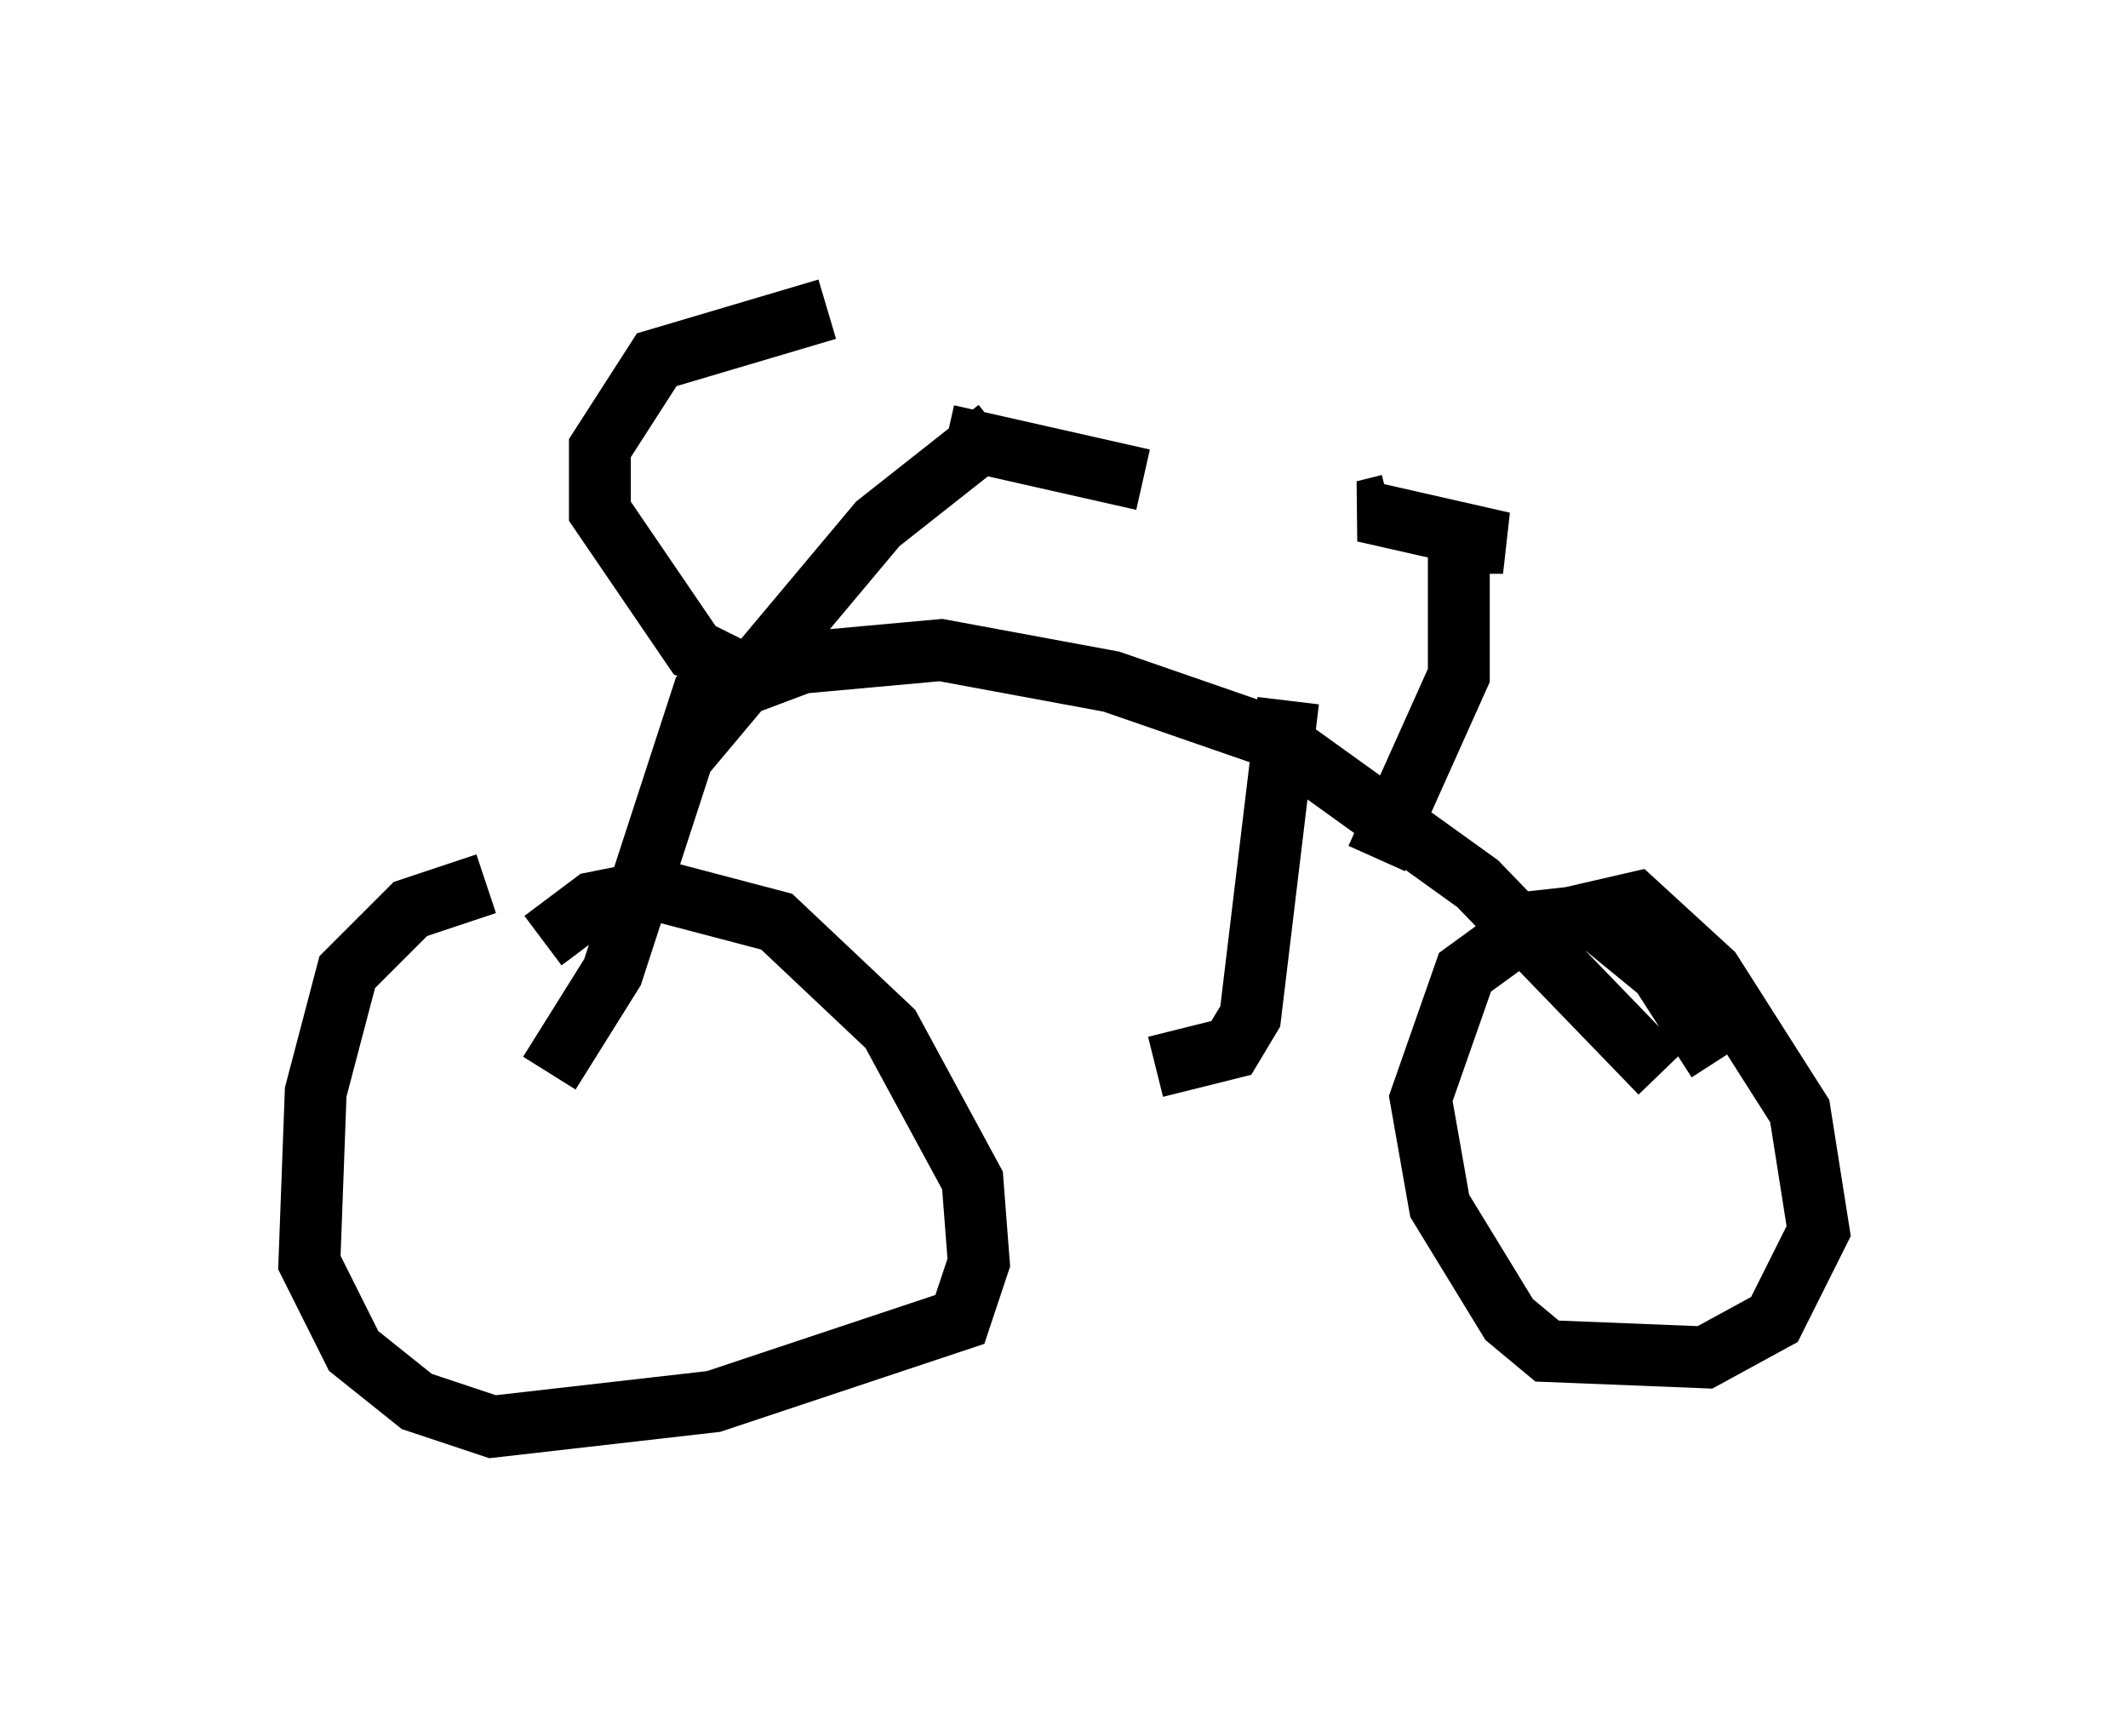 <?xml version="1.0" encoding="utf-8" ?>
<svg baseProfile="full" height="28.069" version="1.1" width="34.398" xmlns="http://www.w3.org/2000/svg" xmlns:ev="http://www.w3.org/2001/xml-events" xmlns:xlink="http://www.w3.org/1999/xlink"><defs /><rect fill="white" height="28.069" width="34.398" x="0" y="0" /><path d="M9.594, 15.004 m-1.735, -0.715 l-1.225, 0.408 -1.021, 1.021 l-0.51, 1.94 -0.102, 2.756 l0.715, 1.429 1.021, 0.817 l1.225, 0.408 3.573, -0.408 l3.981, -1.327 0.306, -0.919 l-0.102, -1.327 -1.327, -2.45 l-1.838, -1.735 -1.94, -0.51 l-1.021, 0.204 -0.817, 0.613 m18.988, 1.94 l-0.919, -1.429 -1.123, -0.919 l-0.919, 0.102 -1.123, 0.817 l-0.715, 2.042 0.306, 1.735 l1.123, 1.838 0.613, 0.51 l2.552, 0.102 1.123, -0.613 l0.715, -1.429 -0.306, -1.94 l-1.429, -2.246 -1.225, -1.123 l-1.327, 0.306 m-4.288, -3.573 l-0.613, 5.104 -0.306, 0.51 l-1.225, 0.306 m8.167, 0.102 l-2.96, -3.063 -3.267, -2.348 l-2.654, -0.919 -2.756, -0.51 l-2.246, 0.204 -1.633, 0.613 l-1.429, 4.39 -1.021, 1.633 m2.144, -5.104 l3.165, -3.777 1.94, -1.531 m-4.288, 3.879 l-0.613, -0.306 -1.531, -2.246 l0.0, -1.021 0.919, -1.429 l2.756, -0.817 m1.94, 2.042 l3.165, 0.715 m3.777, 6.125 l1.327, -2.96 0.0, -2.144 l0.715, 0.0 -2.246, -0.51 l0.408, -0.102 " fill="none" stroke="black" stroke-width="1" /></svg>